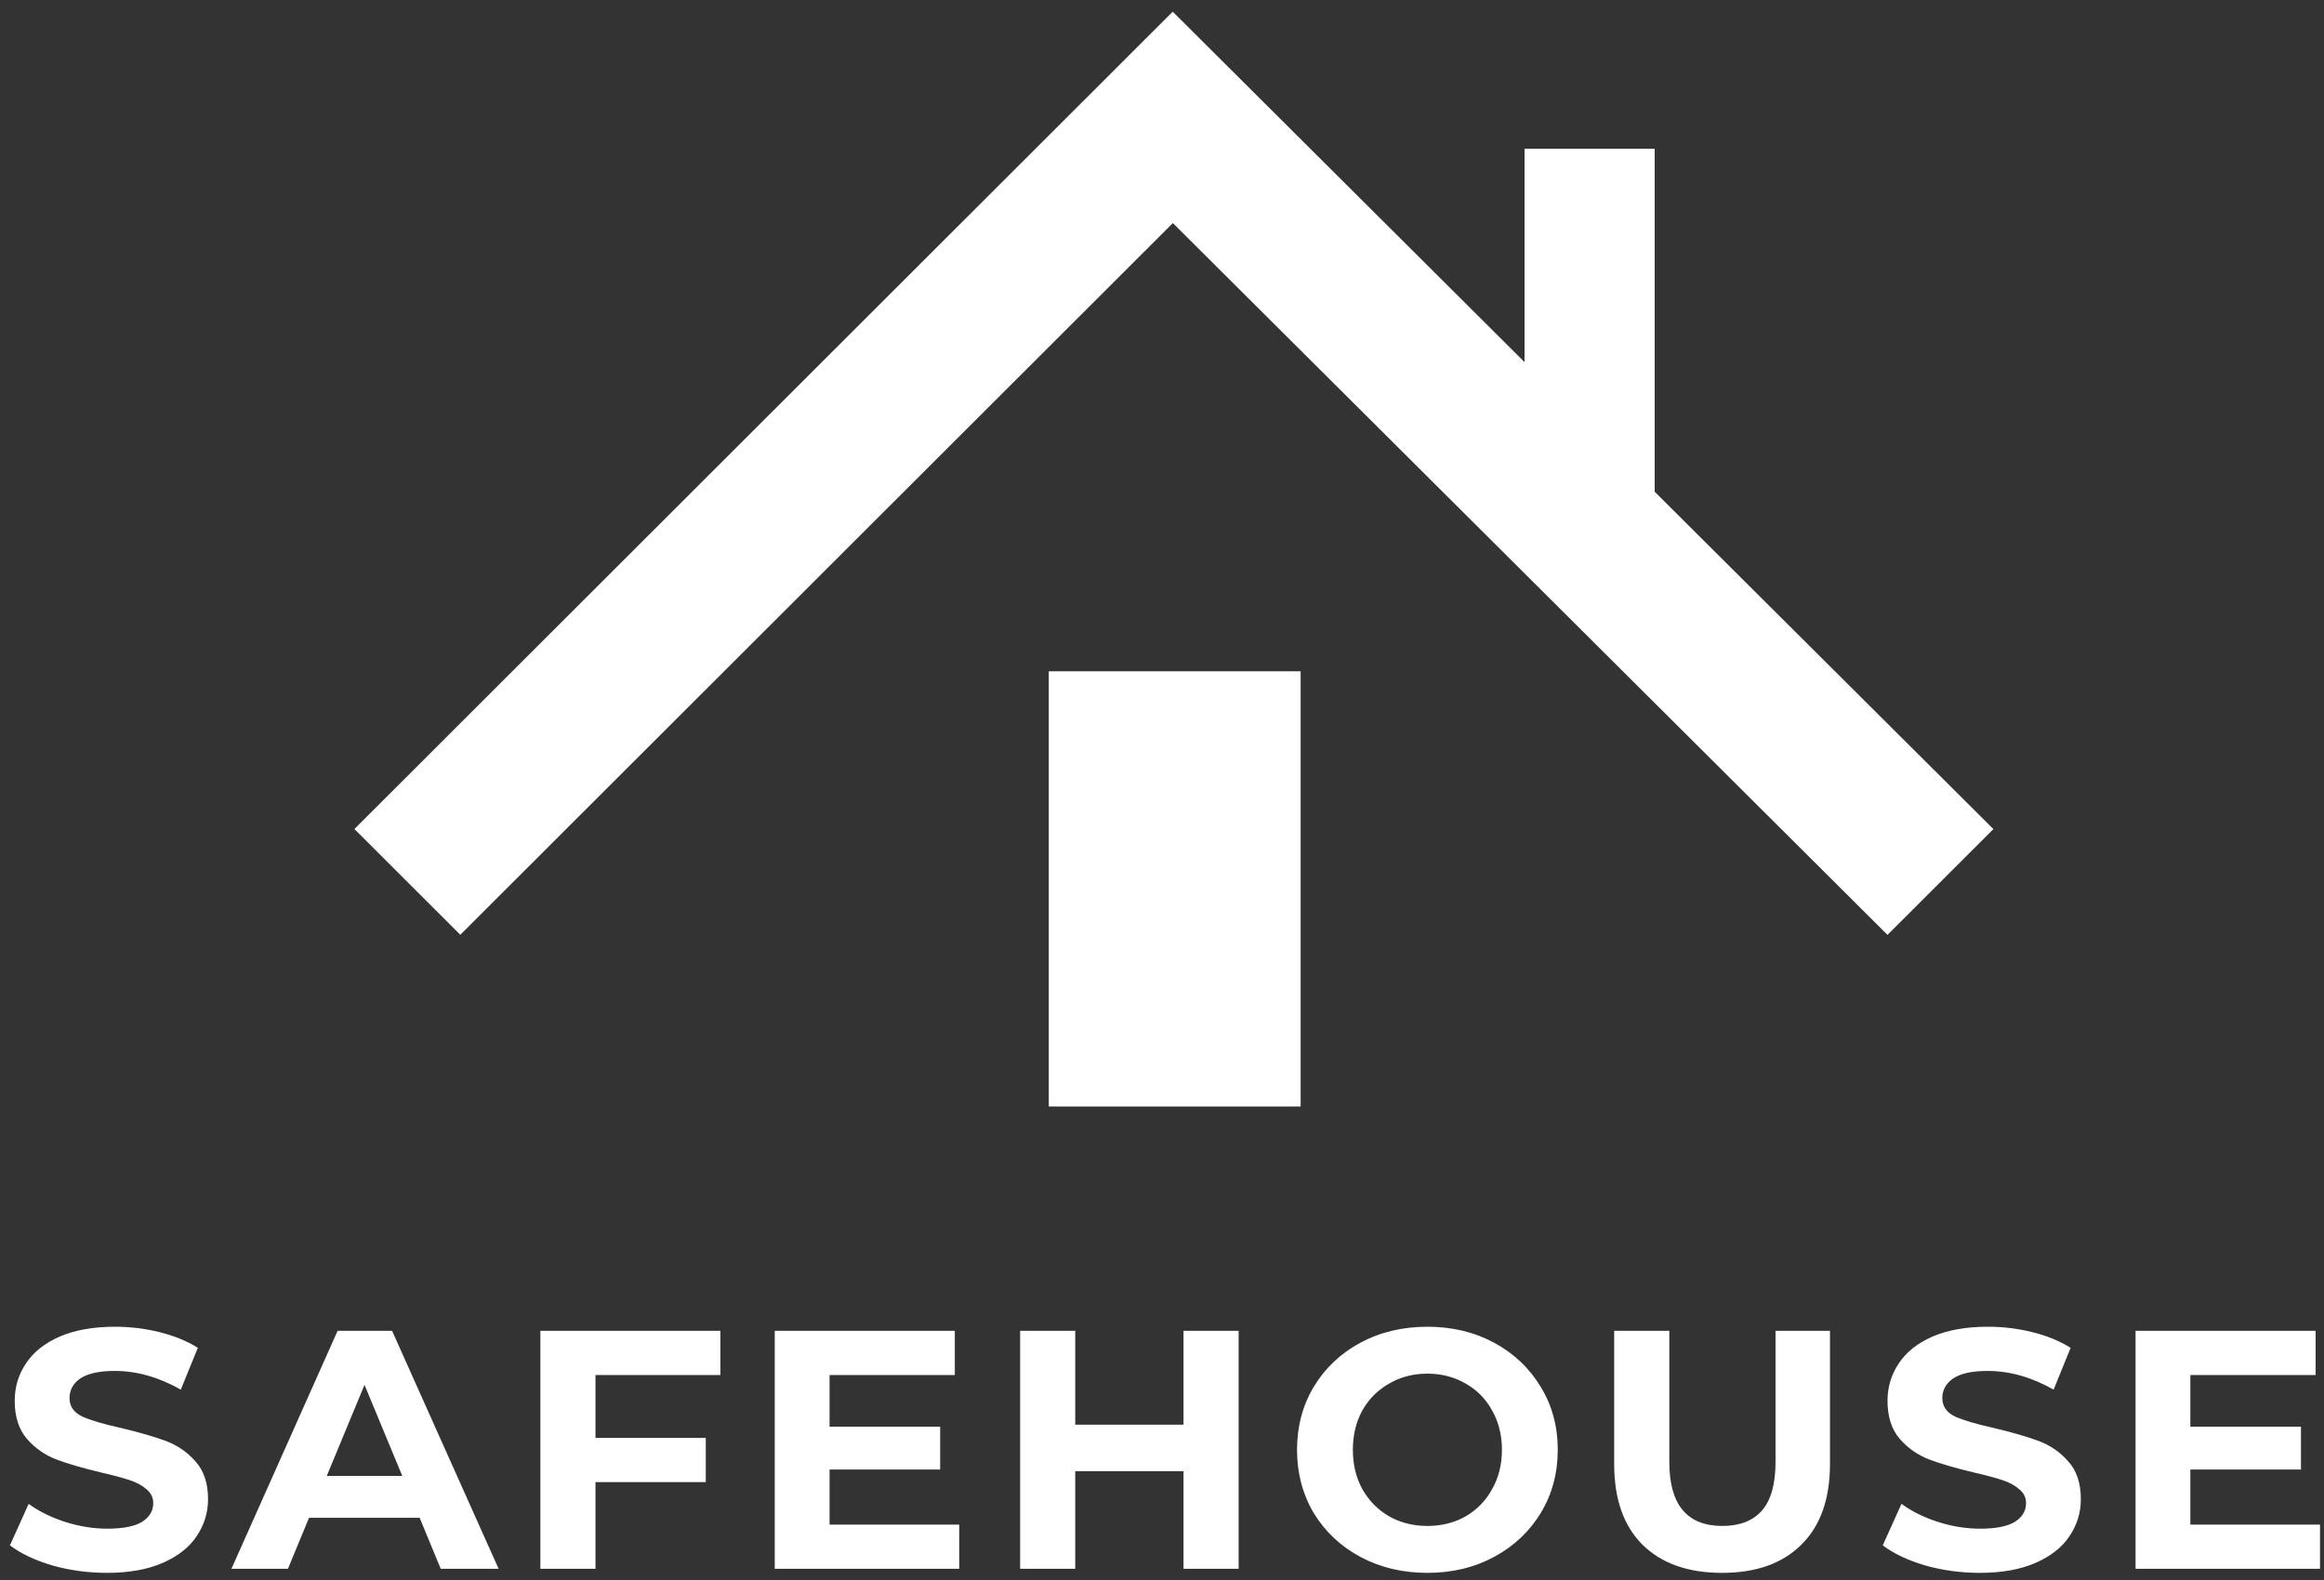 <svg width="125" height="85" viewBox="0 0 125 85" fill="none" xmlns="http://www.w3.org/2000/svg">
<rect x="0" y="0" width="125" height="85" fill="#333333" stroke="none"/>
<path d="M5.753 84.616C4.74 84.616 3.757 84.482 2.805 84.214C1.865 83.933 1.109 83.574 0.535 83.135L1.542 80.904C2.091 81.306 2.744 81.629 3.501 81.873C4.258 82.117 5.014 82.239 5.771 82.239C6.613 82.239 7.236 82.117 7.638 81.873C8.041 81.617 8.242 81.281 8.242 80.867C8.242 80.562 8.121 80.312 7.876 80.117C7.645 79.91 7.339 79.745 6.961 79.623C6.595 79.502 6.094 79.367 5.46 79.221C4.483 78.99 3.684 78.758 3.062 78.526C2.439 78.294 1.902 77.922 1.451 77.41C1.011 76.898 0.791 76.215 0.791 75.362C0.791 74.618 0.993 73.948 1.396 73.35C1.798 72.74 2.402 72.259 3.208 71.905C4.026 71.552 5.02 71.375 6.192 71.375C7.01 71.375 7.809 71.473 8.59 71.668C9.371 71.863 10.055 72.143 10.641 72.509L9.725 74.758C8.542 74.088 7.357 73.753 6.174 73.753C5.344 73.753 4.727 73.887 4.325 74.155C3.934 74.423 3.739 74.777 3.739 75.216C3.739 75.655 3.965 75.984 4.416 76.203C4.88 76.411 5.582 76.618 6.522 76.825C7.498 77.057 8.297 77.289 8.92 77.52C9.542 77.752 10.073 78.118 10.512 78.618C10.964 79.118 11.19 79.794 11.19 80.648C11.19 81.379 10.982 82.05 10.567 82.659C10.165 83.257 9.554 83.732 8.737 84.086C7.919 84.44 6.924 84.616 5.753 84.616ZM22.571 81.653H16.622L15.487 84.397H12.448L18.159 71.594H21.088L26.819 84.397H23.706L22.571 81.653ZM21.638 79.404L19.606 74.502L17.574 79.404H21.638ZM32.029 73.972V77.356H37.961V79.733H32.029V84.397H29.064V71.594H38.748V73.972H32.029ZM51.594 82.019V84.397H41.671V71.594H51.356V73.972H44.619V76.752H50.568V79.056H44.619V82.019H51.594ZM66.622 71.594V84.397H63.656V79.148H57.834V84.397H54.869V71.594H57.834V76.642H63.656V71.594H66.622ZM76.775 84.616C75.445 84.616 74.243 84.33 73.168 83.757C72.107 83.183 71.271 82.397 70.66 81.397C70.062 80.385 69.763 79.251 69.763 77.996C69.763 76.74 70.062 75.612 70.66 74.612C71.271 73.6 72.107 72.808 73.168 72.235C74.243 71.661 75.445 71.375 76.775 71.375C78.106 71.375 79.301 71.661 80.363 72.235C81.425 72.808 82.261 73.6 82.871 74.612C83.482 75.612 83.787 76.74 83.787 77.996C83.787 79.251 83.482 80.385 82.871 81.397C82.261 82.397 81.425 83.183 80.363 83.757C79.301 84.33 78.106 84.616 76.775 84.616ZM76.775 82.092C77.532 82.092 78.215 81.922 78.825 81.58C79.436 81.227 79.912 80.739 80.253 80.117C80.607 79.495 80.784 78.788 80.784 77.996C80.784 77.203 80.607 76.496 80.253 75.874C79.912 75.252 79.436 74.771 78.825 74.429C78.215 74.076 77.532 73.899 76.775 73.899C76.019 73.899 75.335 74.076 74.725 74.429C74.115 74.771 73.632 75.252 73.278 75.874C72.937 76.496 72.766 77.203 72.766 77.996C72.766 78.788 72.937 79.495 73.278 80.117C73.632 80.739 74.115 81.227 74.725 81.58C75.335 81.922 76.019 82.092 76.775 82.092ZM92.625 84.616C90.794 84.616 89.366 84.11 88.341 83.098C87.328 82.086 86.821 80.641 86.821 78.764V71.594H89.787V78.654C89.787 80.946 90.739 82.092 92.643 82.092C93.57 82.092 94.278 81.818 94.766 81.269C95.255 80.709 95.499 79.837 95.499 78.654V71.594H98.428V78.764C98.428 80.641 97.915 82.086 96.89 83.098C95.877 84.11 94.455 84.616 92.625 84.616ZM106.484 84.616C105.472 84.616 104.489 84.482 103.537 84.214C102.598 83.933 101.841 83.574 101.267 83.135L102.274 80.904C102.823 81.306 103.476 81.629 104.233 81.873C104.99 82.117 105.746 82.239 106.503 82.239C107.345 82.239 107.967 82.117 108.37 81.873C108.773 81.617 108.974 81.281 108.974 80.867C108.974 80.562 108.852 80.312 108.608 80.117C108.376 79.91 108.071 79.745 107.693 79.623C107.327 79.502 106.826 79.367 106.192 79.221C105.215 78.99 104.416 78.758 103.793 78.526C103.171 78.294 102.634 77.922 102.182 77.41C101.743 76.898 101.523 76.215 101.523 75.362C101.523 74.618 101.725 73.948 102.127 73.35C102.53 72.74 103.134 72.259 103.94 71.905C104.758 71.552 105.752 71.375 106.924 71.375C107.742 71.375 108.541 71.473 109.322 71.668C110.103 71.863 110.787 72.143 111.372 72.509L110.457 74.758C109.273 74.088 108.09 73.753 106.906 73.753C106.076 73.753 105.459 73.887 105.057 74.155C104.666 74.423 104.471 74.777 104.471 75.216C104.471 75.655 104.697 75.984 105.148 76.203C105.612 76.411 106.314 76.618 107.253 76.825C108.23 77.057 109.029 77.289 109.652 77.52C110.274 77.752 110.805 78.118 111.244 78.618C111.696 79.118 111.922 79.794 111.922 80.648C111.922 81.379 111.714 82.05 111.299 82.659C110.896 83.257 110.286 83.732 109.469 84.086C108.651 84.44 107.656 84.616 106.484 84.616ZM124.786 82.019V84.397H114.864V71.594H124.548V73.972H117.811V76.752H123.761V79.056H117.811V82.019H124.786Z" fill="white"/>
<path fill-rule="evenodd" clip-rule="evenodd" d="M19.062 44.599L63.076 0.629L63.08 0.634L63.081 0.633L82 19.481V8.001H89V26.454L107.218 44.603L101.522 50.294L63.084 12.001L24.758 50.289L19.062 44.599ZM56.41 36.114H69.957V59.525H56.41V36.114Z" fill="white"/>
</svg>
